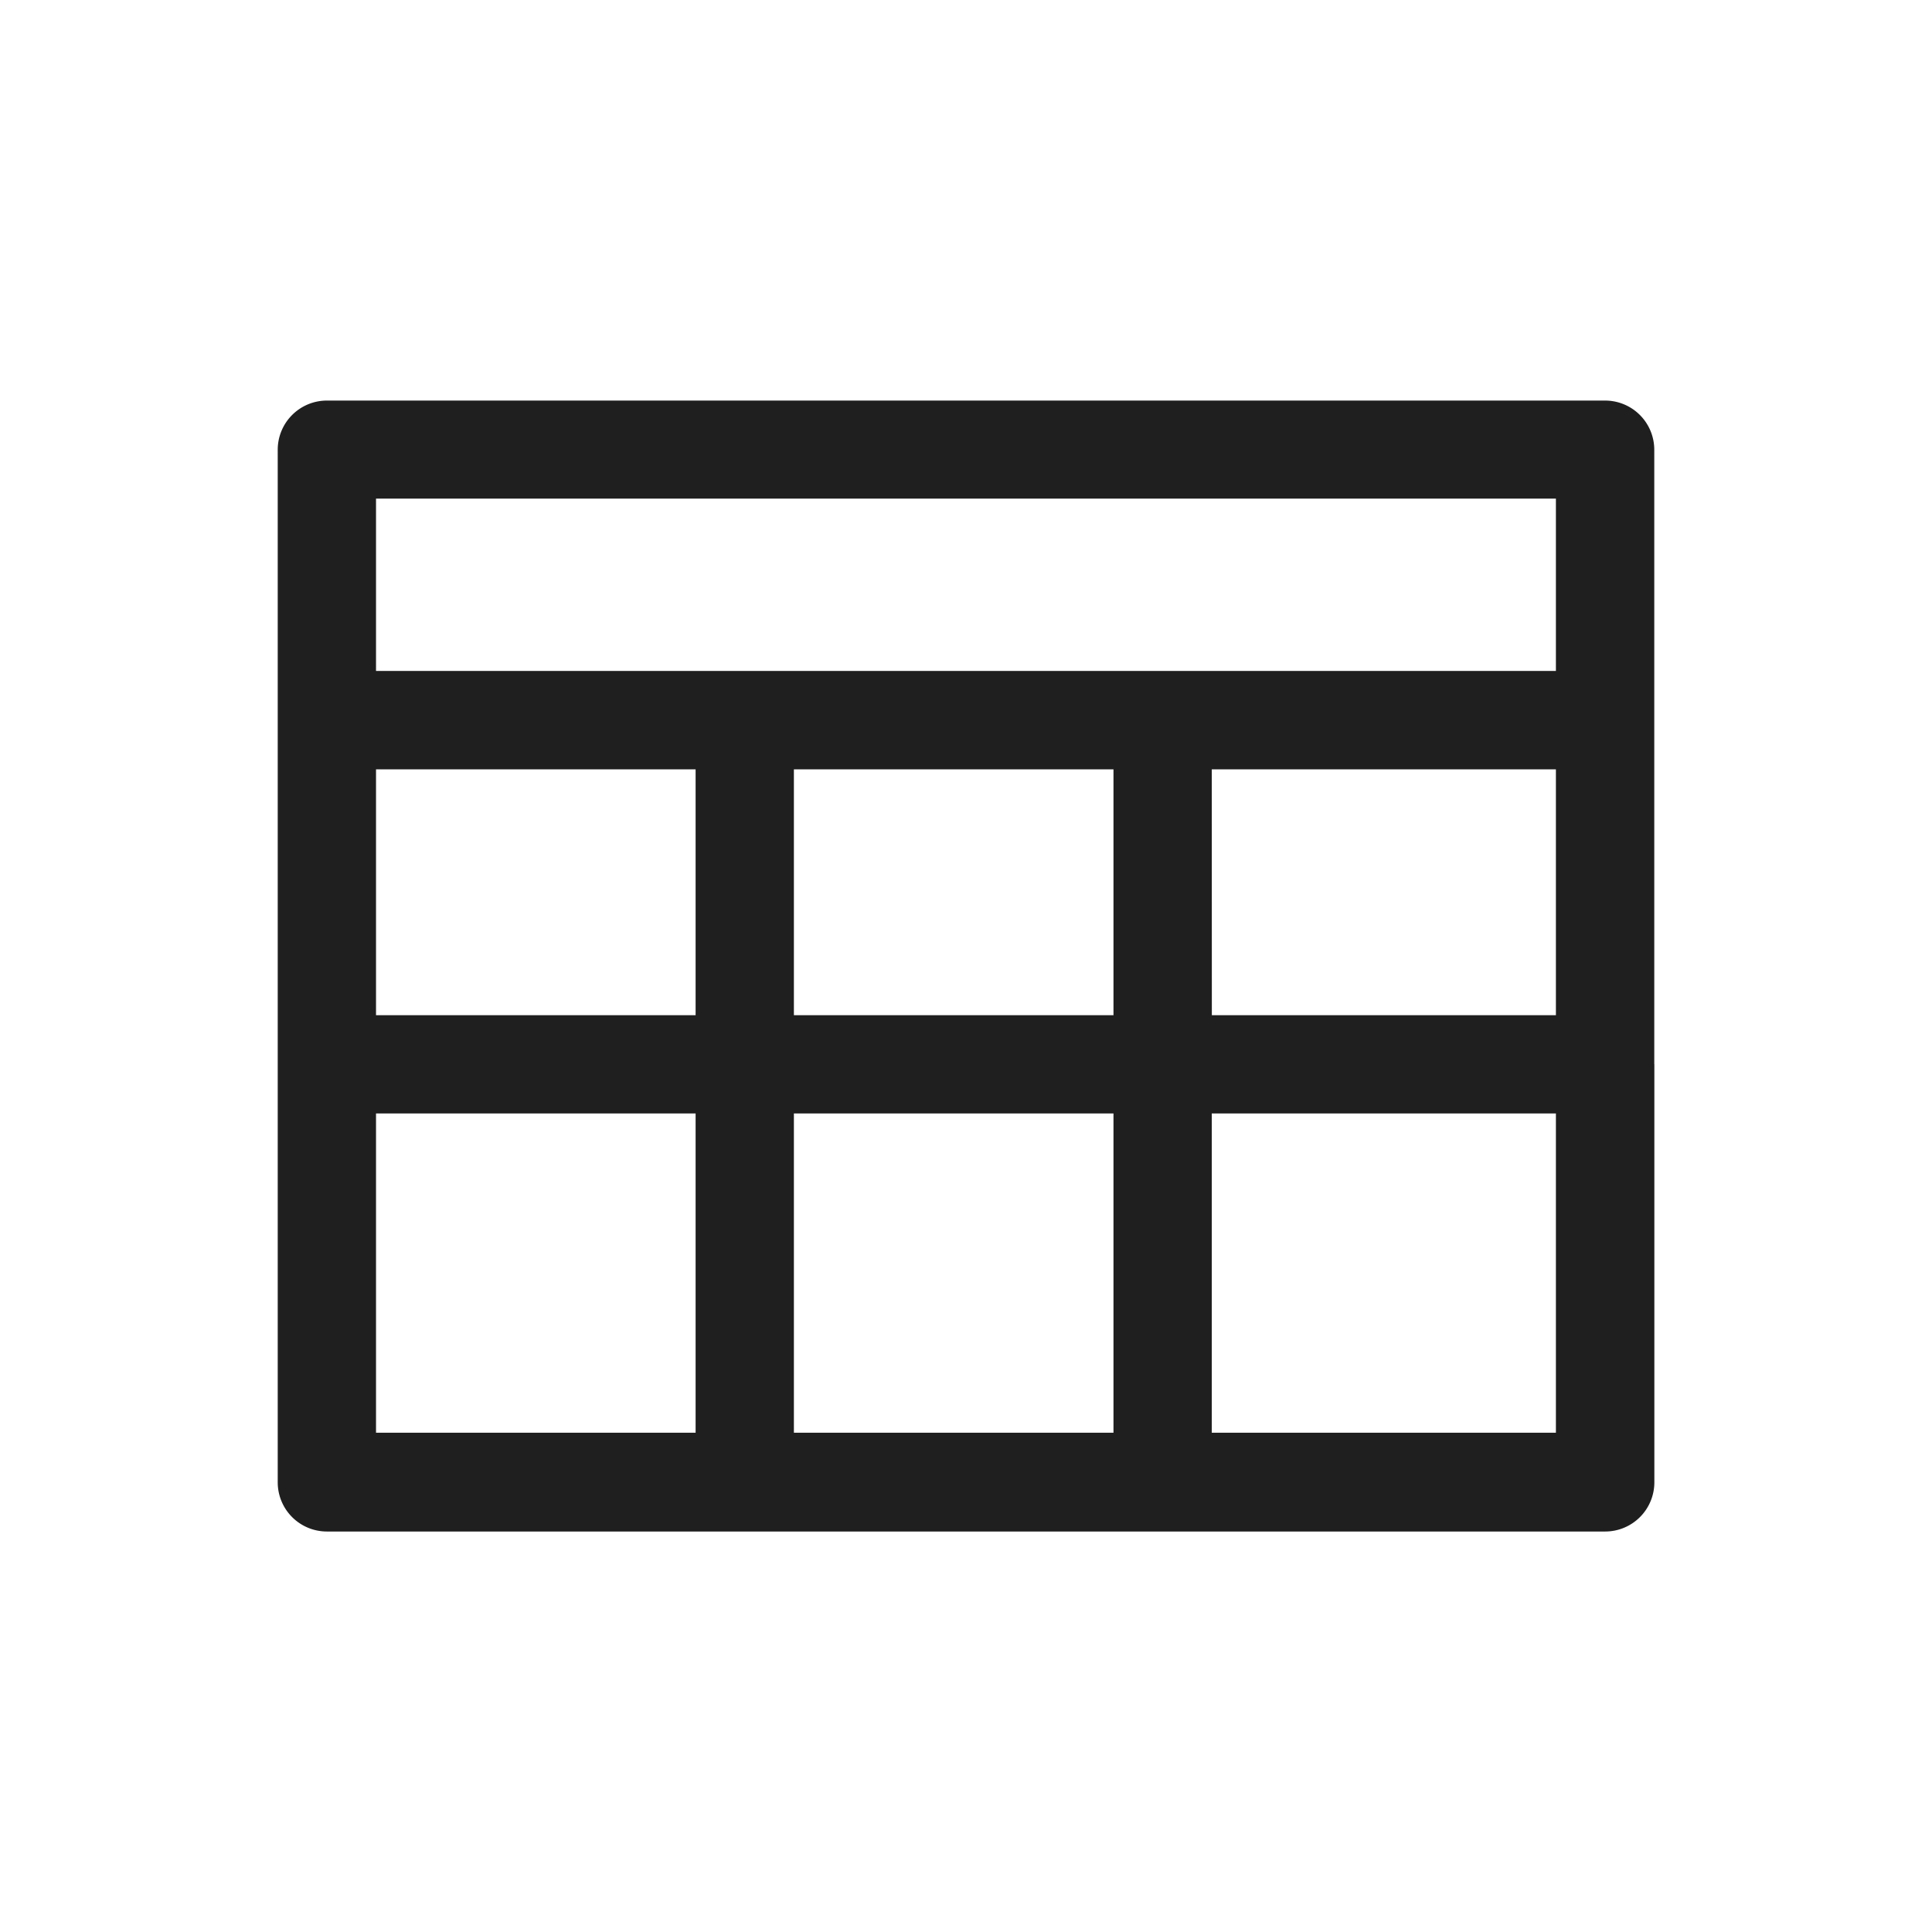 <svg xmlns="http://www.w3.org/2000/svg" viewBox="0 0 24 24" class="design-iconfont">
  <path data-name="表单组件-表格 (1)" d="M80.943,168.234v-4.246c0-.006,0-.01,0-.015s0-.01,0-.015v-3.348a.611.611,0,0,0-.611-.611H64.454a.611.611,0,0,0-.611.611v3.348c0,.005,0,.01,0,.015s0,.009,0,.015v4.246c0,.006,0,.01,0,.015s0,.009,0,.015v5.173a.611.611,0,0,0,.611.611H80.333a.611.611,0,0,0,.611-.611v-5.173c0-.005,0-.01,0-.015S80.943,168.239,80.943,168.234Zm-10.688-.6v-3.054h3.97v3.054Zm3.97,1.221v3.966h-3.97v-3.966Zm-9.161-4.275h3.97v3.054h-3.97Zm10.382,0h4.275v3.054H75.447Zm4.275-3.363v2.141H65.064v-2.141Zm-14.657,7.638h3.97v3.966h-3.97Zm10.382,3.966v-3.966h4.275v3.966Z" transform="translate(-60.393 -155.023)" fill="#1f1f1f"/>
</svg>
